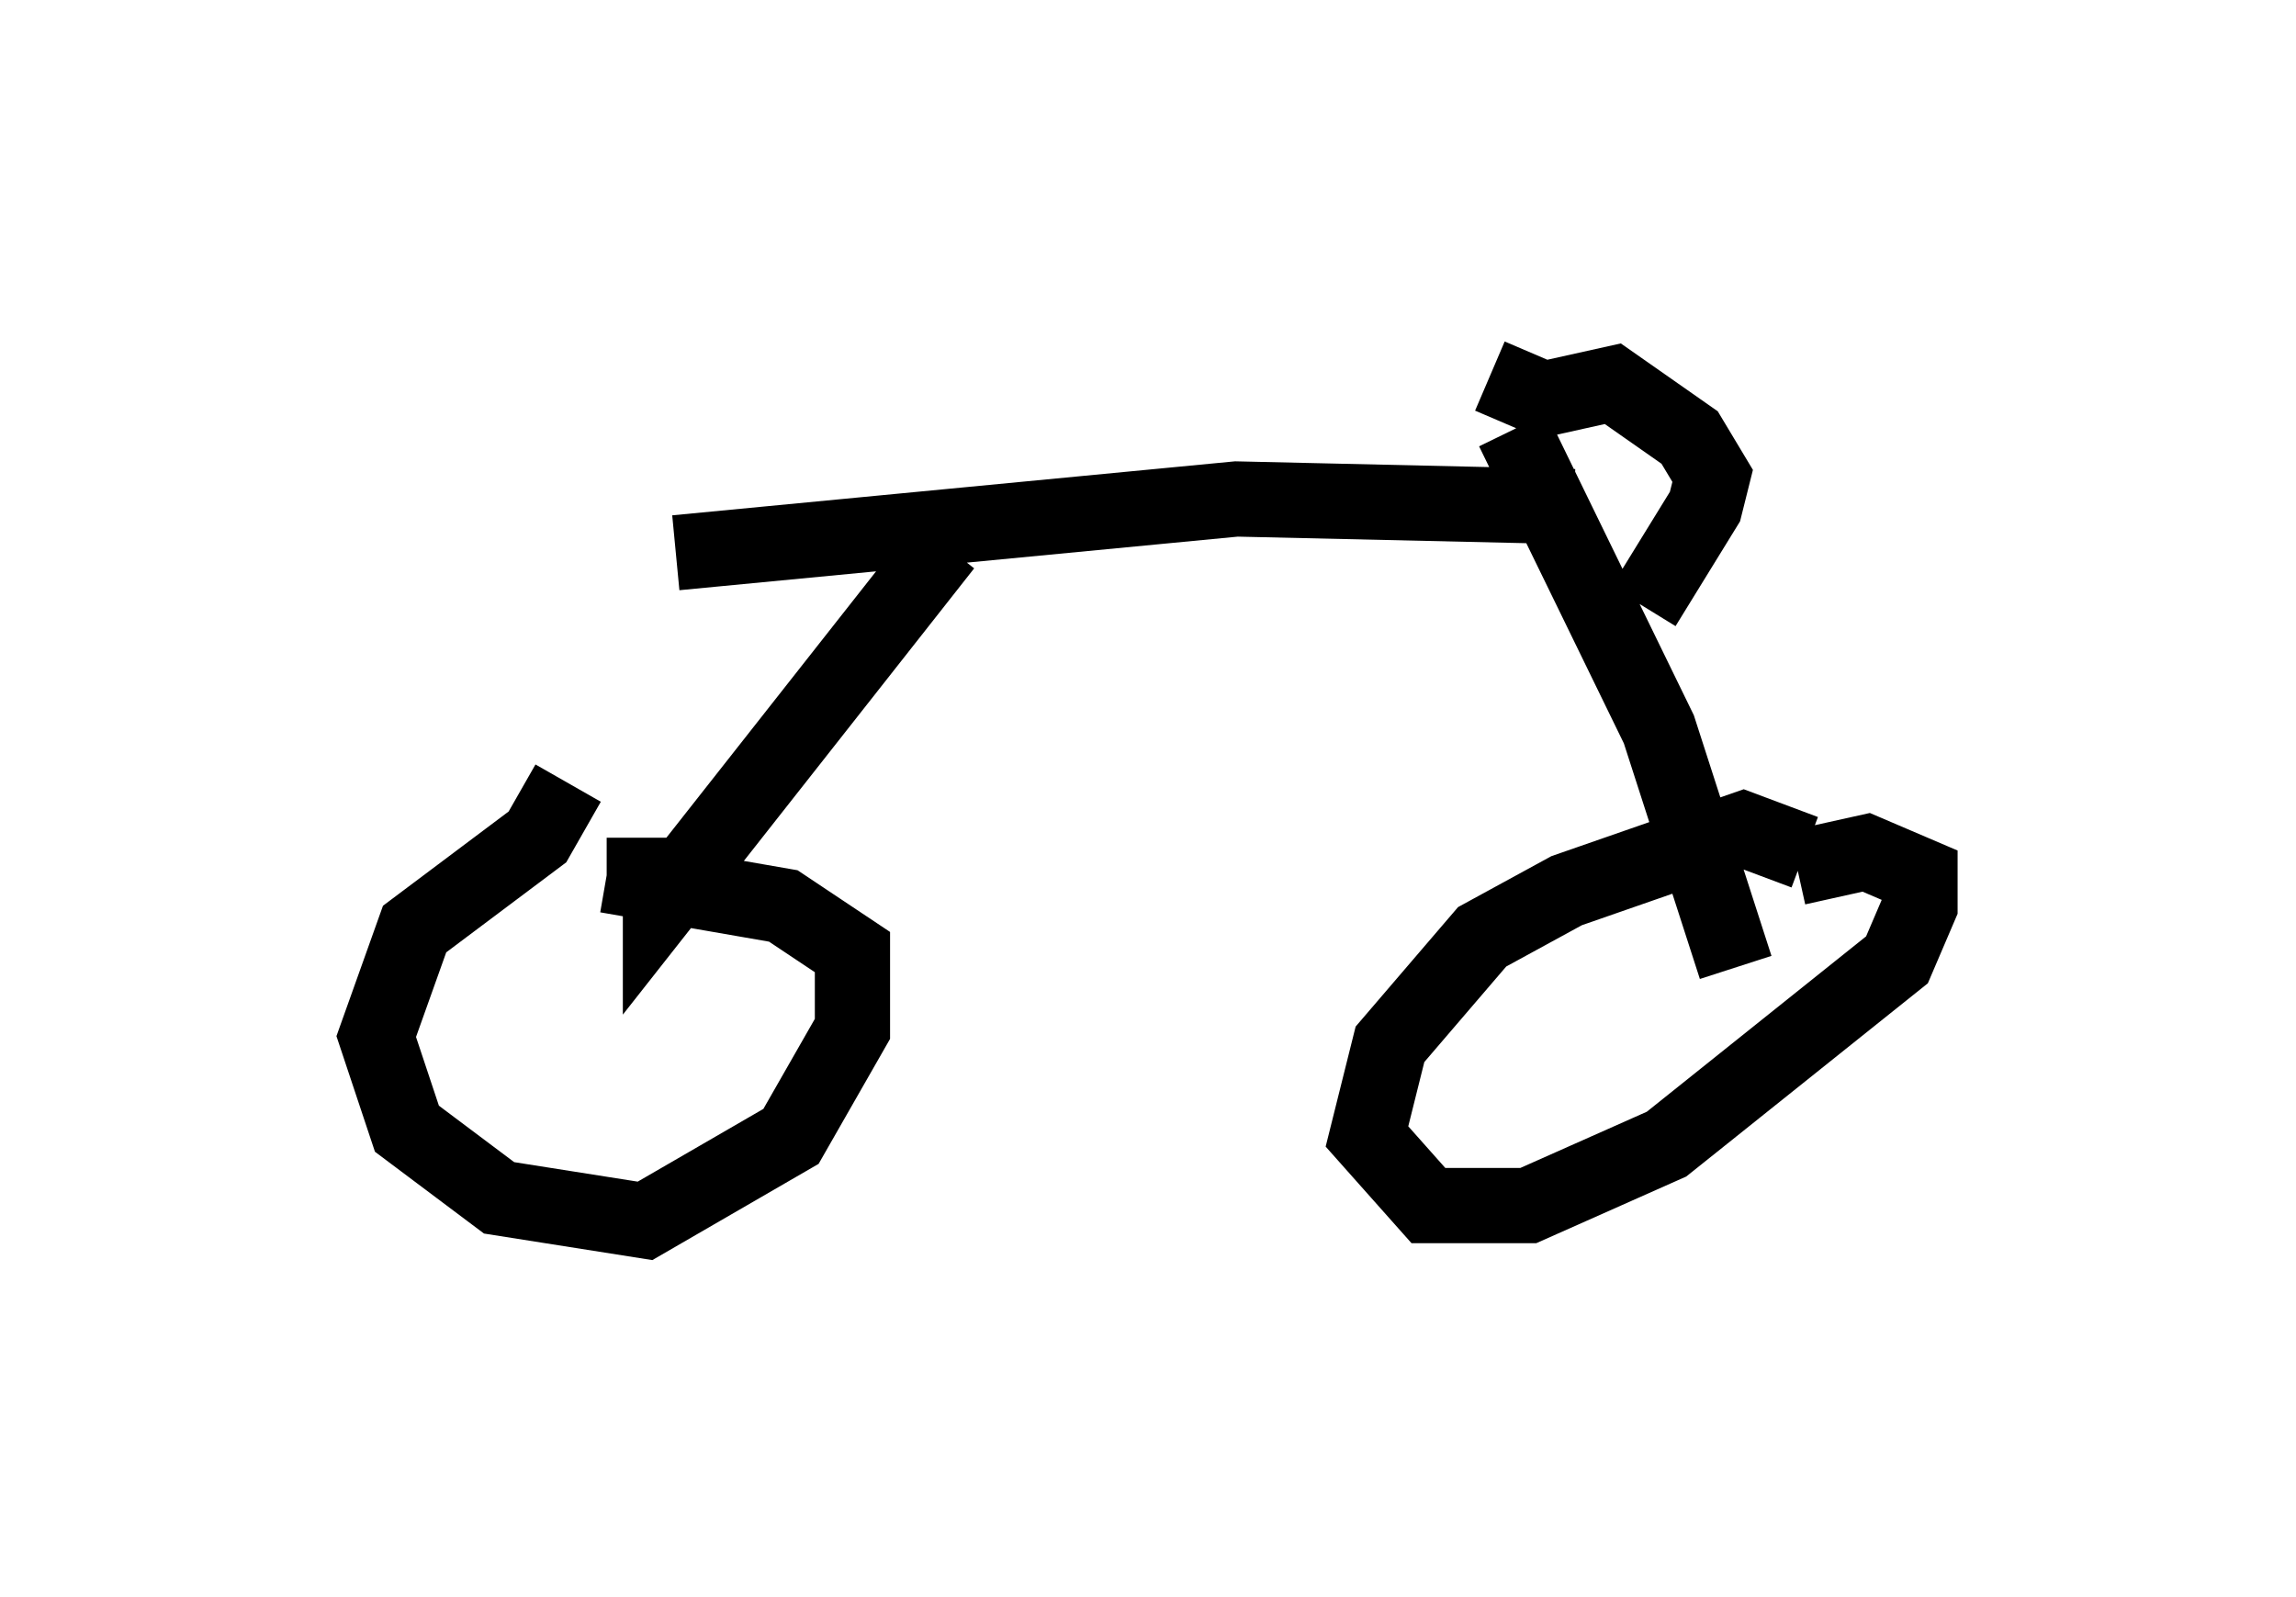 <?xml version="1.0" encoding="utf-8" ?>
<svg baseProfile="full" height="21.229" version="1.1" width="30.519" xmlns="http://www.w3.org/2000/svg" xmlns:ev="http://www.w3.org/2001/xml-events" xmlns:xlink="http://www.w3.org/1999/xlink"><defs /><rect fill="white" height="21.229" width="30.519" x="0" y="0" /><path d="M8.675, 10.41 m-1.123, 0.0 l-0.408, 0.715 -1.633, 1.225 l-0.51, 1.429 0.408, 1.225 l1.225, 0.919 1.94, 0.306 l1.94, -1.123 0.817, -1.429 l0.0, -1.021 -0.919, -0.613 l-2.348, -0.408 m15.925, -0.306 l-0.817, -0.306 -2.348, 0.817 l-1.123, 0.613 -1.225, 1.429 l-0.306, 1.225 0.817, 0.919 l1.327, 0.0 1.838, -0.817 l3.063, -2.45 0.306, -0.715 l0.0, -0.408 -0.715, -0.306 l-0.919, 0.204 m-15.823, 0.102 l0.715, 0.0 0.0, 0.408 l3.777, -4.798 m-3.573, 0.102 l7.452, -0.715 4.492, 0.102 m-0.817, -1.021 l1.94, 3.981 1.021, 3.165 m-3.267, -7.861 l0.715, 0.306 0.919, -0.204 l1.021, 0.715 0.306, 0.51 l-0.102, 0.408 -0.817, 1.327 " fill="none" stroke="black" stroke-width="1" /></svg>